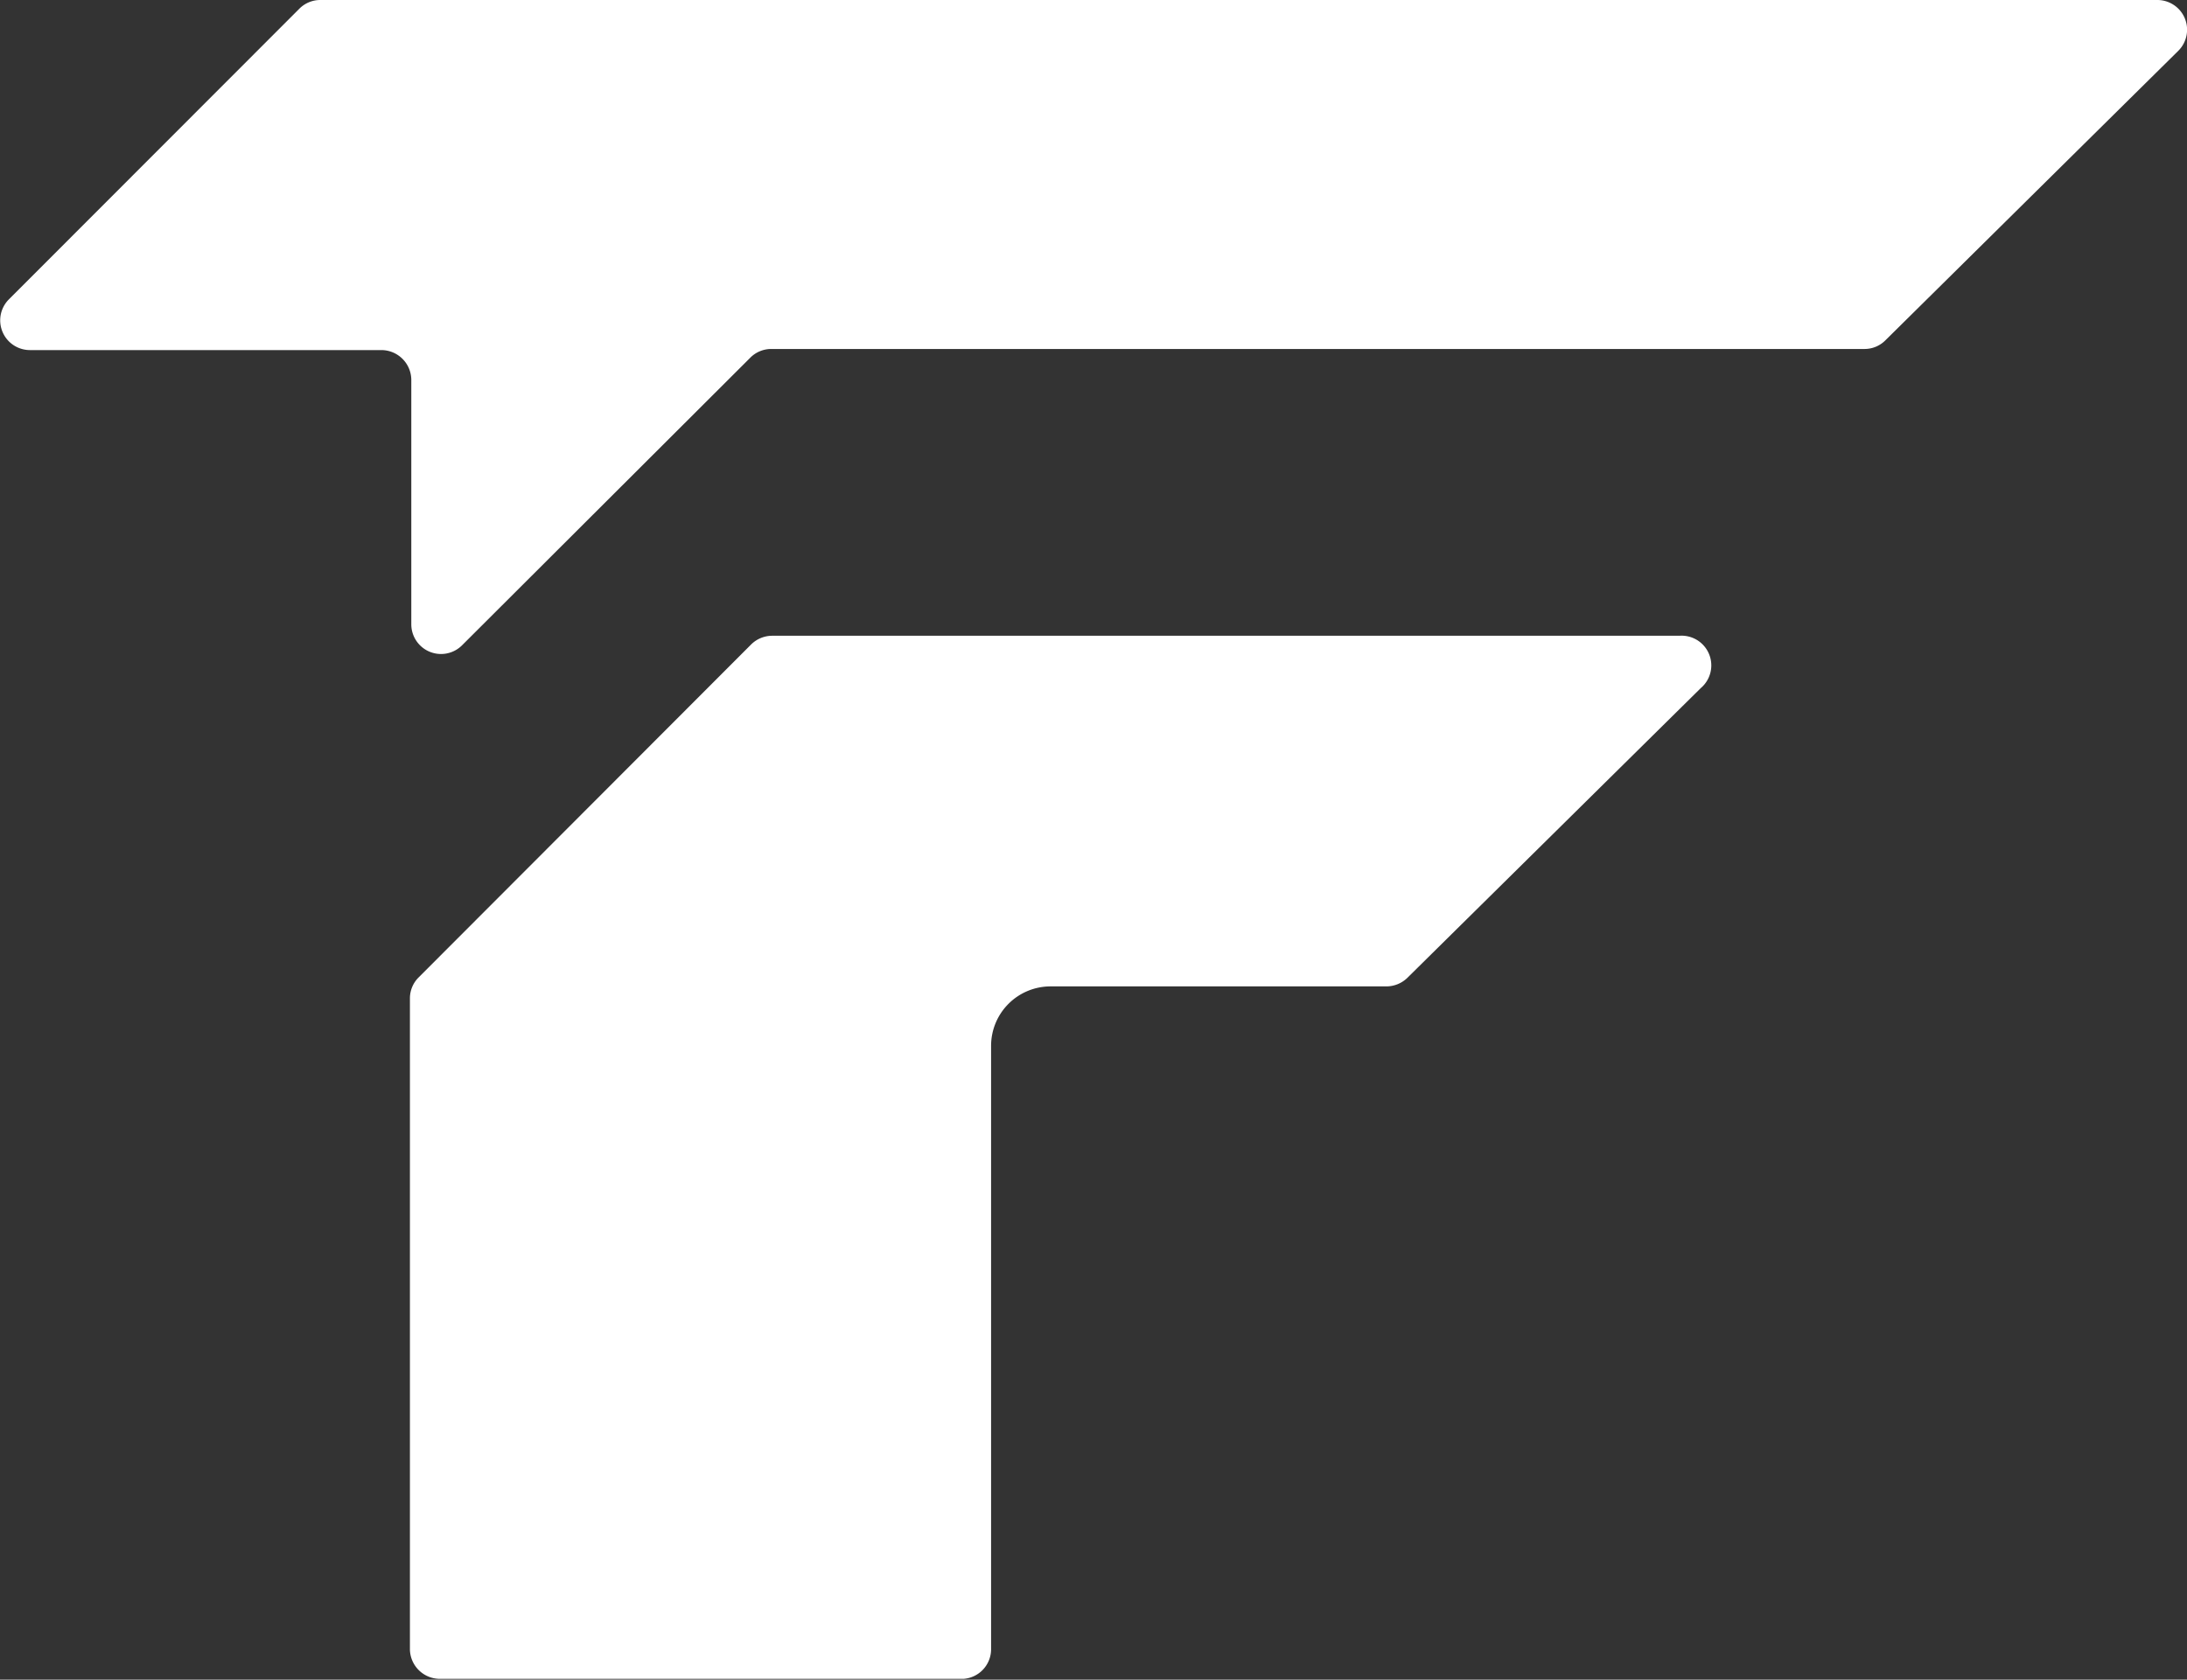 <svg xmlns="http://www.w3.org/2000/svg" viewBox="0 0 79.44 61.03"><rect x="0" y="0" width="79.44" height="61.03" fill="#333333" stroke="none"/><defs><style>.cls-1{fill:#fff;}</style></defs><title>Foletto_logo_4</title><g id="Camada_2" data-name="Camada 2"><g id="Camada_1-2" data-name="Camada 1"><path class="cls-1" d="M10.87.32.32,10.88a1.08,1.08,0,0,0,.76,1.84H13.86a1.09,1.09,0,0,1,1.08,1.08v8.89a1.08,1.08,0,0,0,1.84.76L27.25,13a1.07,1.07,0,0,1,.76-.32H67.72a1.07,1.07,0,0,0,.76-.31L79.12,1.85A1.08,1.08,0,0,0,78.36,0H11.64A1.07,1.07,0,0,0,10.87.32Z"/><path class="cls-1" d="M27.29,23.41,15.21,35.51a1.07,1.07,0,0,0-.32.76V59.94A1.09,1.09,0,0,0,16,61h19A1.08,1.08,0,0,0,36,59.94V38a2.16,2.16,0,0,1,2.16-2.16h12.2a1.1,1.1,0,0,0,.76-.31L61.78,25A1.08,1.08,0,0,0,61,23.1H28.06A1.09,1.09,0,0,0,27.29,23.41Z"/></g></g></svg>